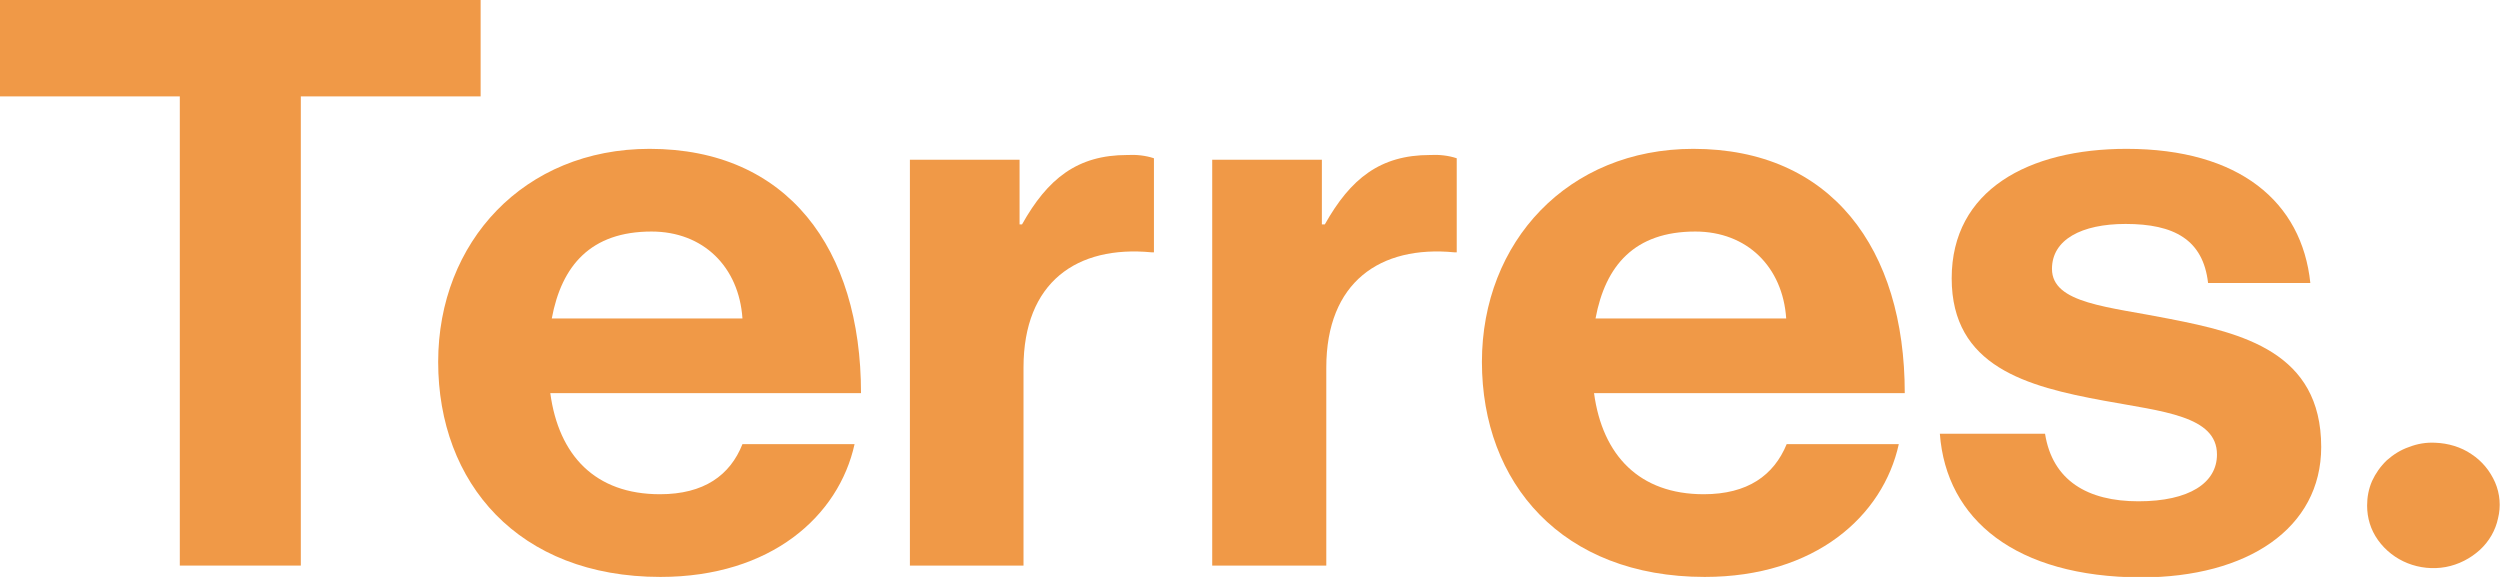 <svg width="52" height="12" viewBox="0 0 52 12" fill="none" xmlns="http://www.w3.org/2000/svg">
<g clip-path="url(#clip0_93_4960)">
<path d="M0 0V2.005H3.74V11.764H6.257V2.005H9.997V0H0Z" fill="#F09947"/>
<path d="M11.477 6.624H15.443C15.371 5.553 14.631 4.816 13.552 4.816C12.289 4.816 11.682 5.523 11.477 6.624ZM9.114 7.528C9.114 5.032 10.902 3.096 13.511 3.096C16.378 3.096 17.909 5.169 17.909 8.177H11.446C11.621 9.474 12.381 10.28 13.727 10.28C14.642 10.28 15.186 9.887 15.443 9.238H17.775C17.447 10.732 16.039 12 13.737 12C10.778 12 9.114 10.044 9.114 7.528Z" fill="#F09947"/>
<path d="M21.207 4.668H21.258C21.792 3.715 22.409 3.224 23.447 3.224C23.632 3.214 23.827 3.233 24.002 3.292V5.248H23.95C22.399 5.101 21.289 5.867 21.289 7.646V11.764H18.926V3.322H21.207V4.668Z" fill="#F09947"/>
<path d="M27.505 4.668H27.556C28.091 3.715 28.707 3.224 29.745 3.224C29.93 3.214 30.125 3.233 30.3 3.292V5.248H30.248C28.707 5.101 27.587 5.867 27.587 7.646V11.764H25.214V3.322H27.495V4.668H27.505Z" fill="#F09947"/>
<path d="M33.187 6.624H37.153C37.081 5.553 36.341 4.816 35.262 4.816C33.999 4.816 33.392 5.523 33.187 6.624ZM30.824 7.528C30.824 5.032 32.611 3.096 35.221 3.096C38.088 3.096 39.619 5.169 39.619 8.177H33.156C33.331 9.474 34.101 10.28 35.437 10.28C36.352 10.28 36.896 9.887 37.163 9.238H39.495C39.167 10.732 37.759 12 35.458 12C32.488 12 30.824 10.044 30.824 7.528Z" fill="#F09947"/>
<path d="M40.349 9.022H42.537C42.691 9.995 43.421 10.427 44.479 10.427C45.537 10.427 46.113 10.044 46.113 9.454C46.113 8.649 44.983 8.56 43.76 8.334C42.157 8.039 40.595 7.626 40.595 5.789C40.595 3.951 42.198 3.096 44.232 3.096C46.575 3.096 47.88 4.196 48.055 5.887H45.928C45.825 4.983 45.219 4.658 44.212 4.658C43.297 4.658 42.681 4.983 42.681 5.592C42.681 6.319 43.863 6.378 45.137 6.634C46.637 6.929 48.281 7.322 48.281 9.297C48.281 10.988 46.75 12.01 44.53 12.01C41.931 12 40.482 10.811 40.349 9.022Z" fill="#F09947"/>
<path d="M50.654 9.209C50.921 9.219 51.188 9.297 51.404 9.445C51.63 9.592 51.795 9.799 51.898 10.034C52 10.27 52.021 10.536 51.959 10.781C51.908 11.027 51.774 11.263 51.579 11.44C51.384 11.617 51.137 11.745 50.87 11.794C50.603 11.843 50.325 11.813 50.079 11.715C49.832 11.617 49.617 11.45 49.462 11.233C49.308 11.017 49.236 10.771 49.236 10.516C49.236 10.339 49.267 10.172 49.339 10.005C49.411 9.848 49.514 9.7 49.647 9.573C49.781 9.455 49.935 9.356 50.11 9.297C50.284 9.229 50.469 9.199 50.654 9.209Z" fill="#F09947"/>
</g>
<defs>
<clipPath id="clip0_93_4960">
<rect width="52" height="12" fill="white"/>
</clipPath>
</defs>
</svg>
